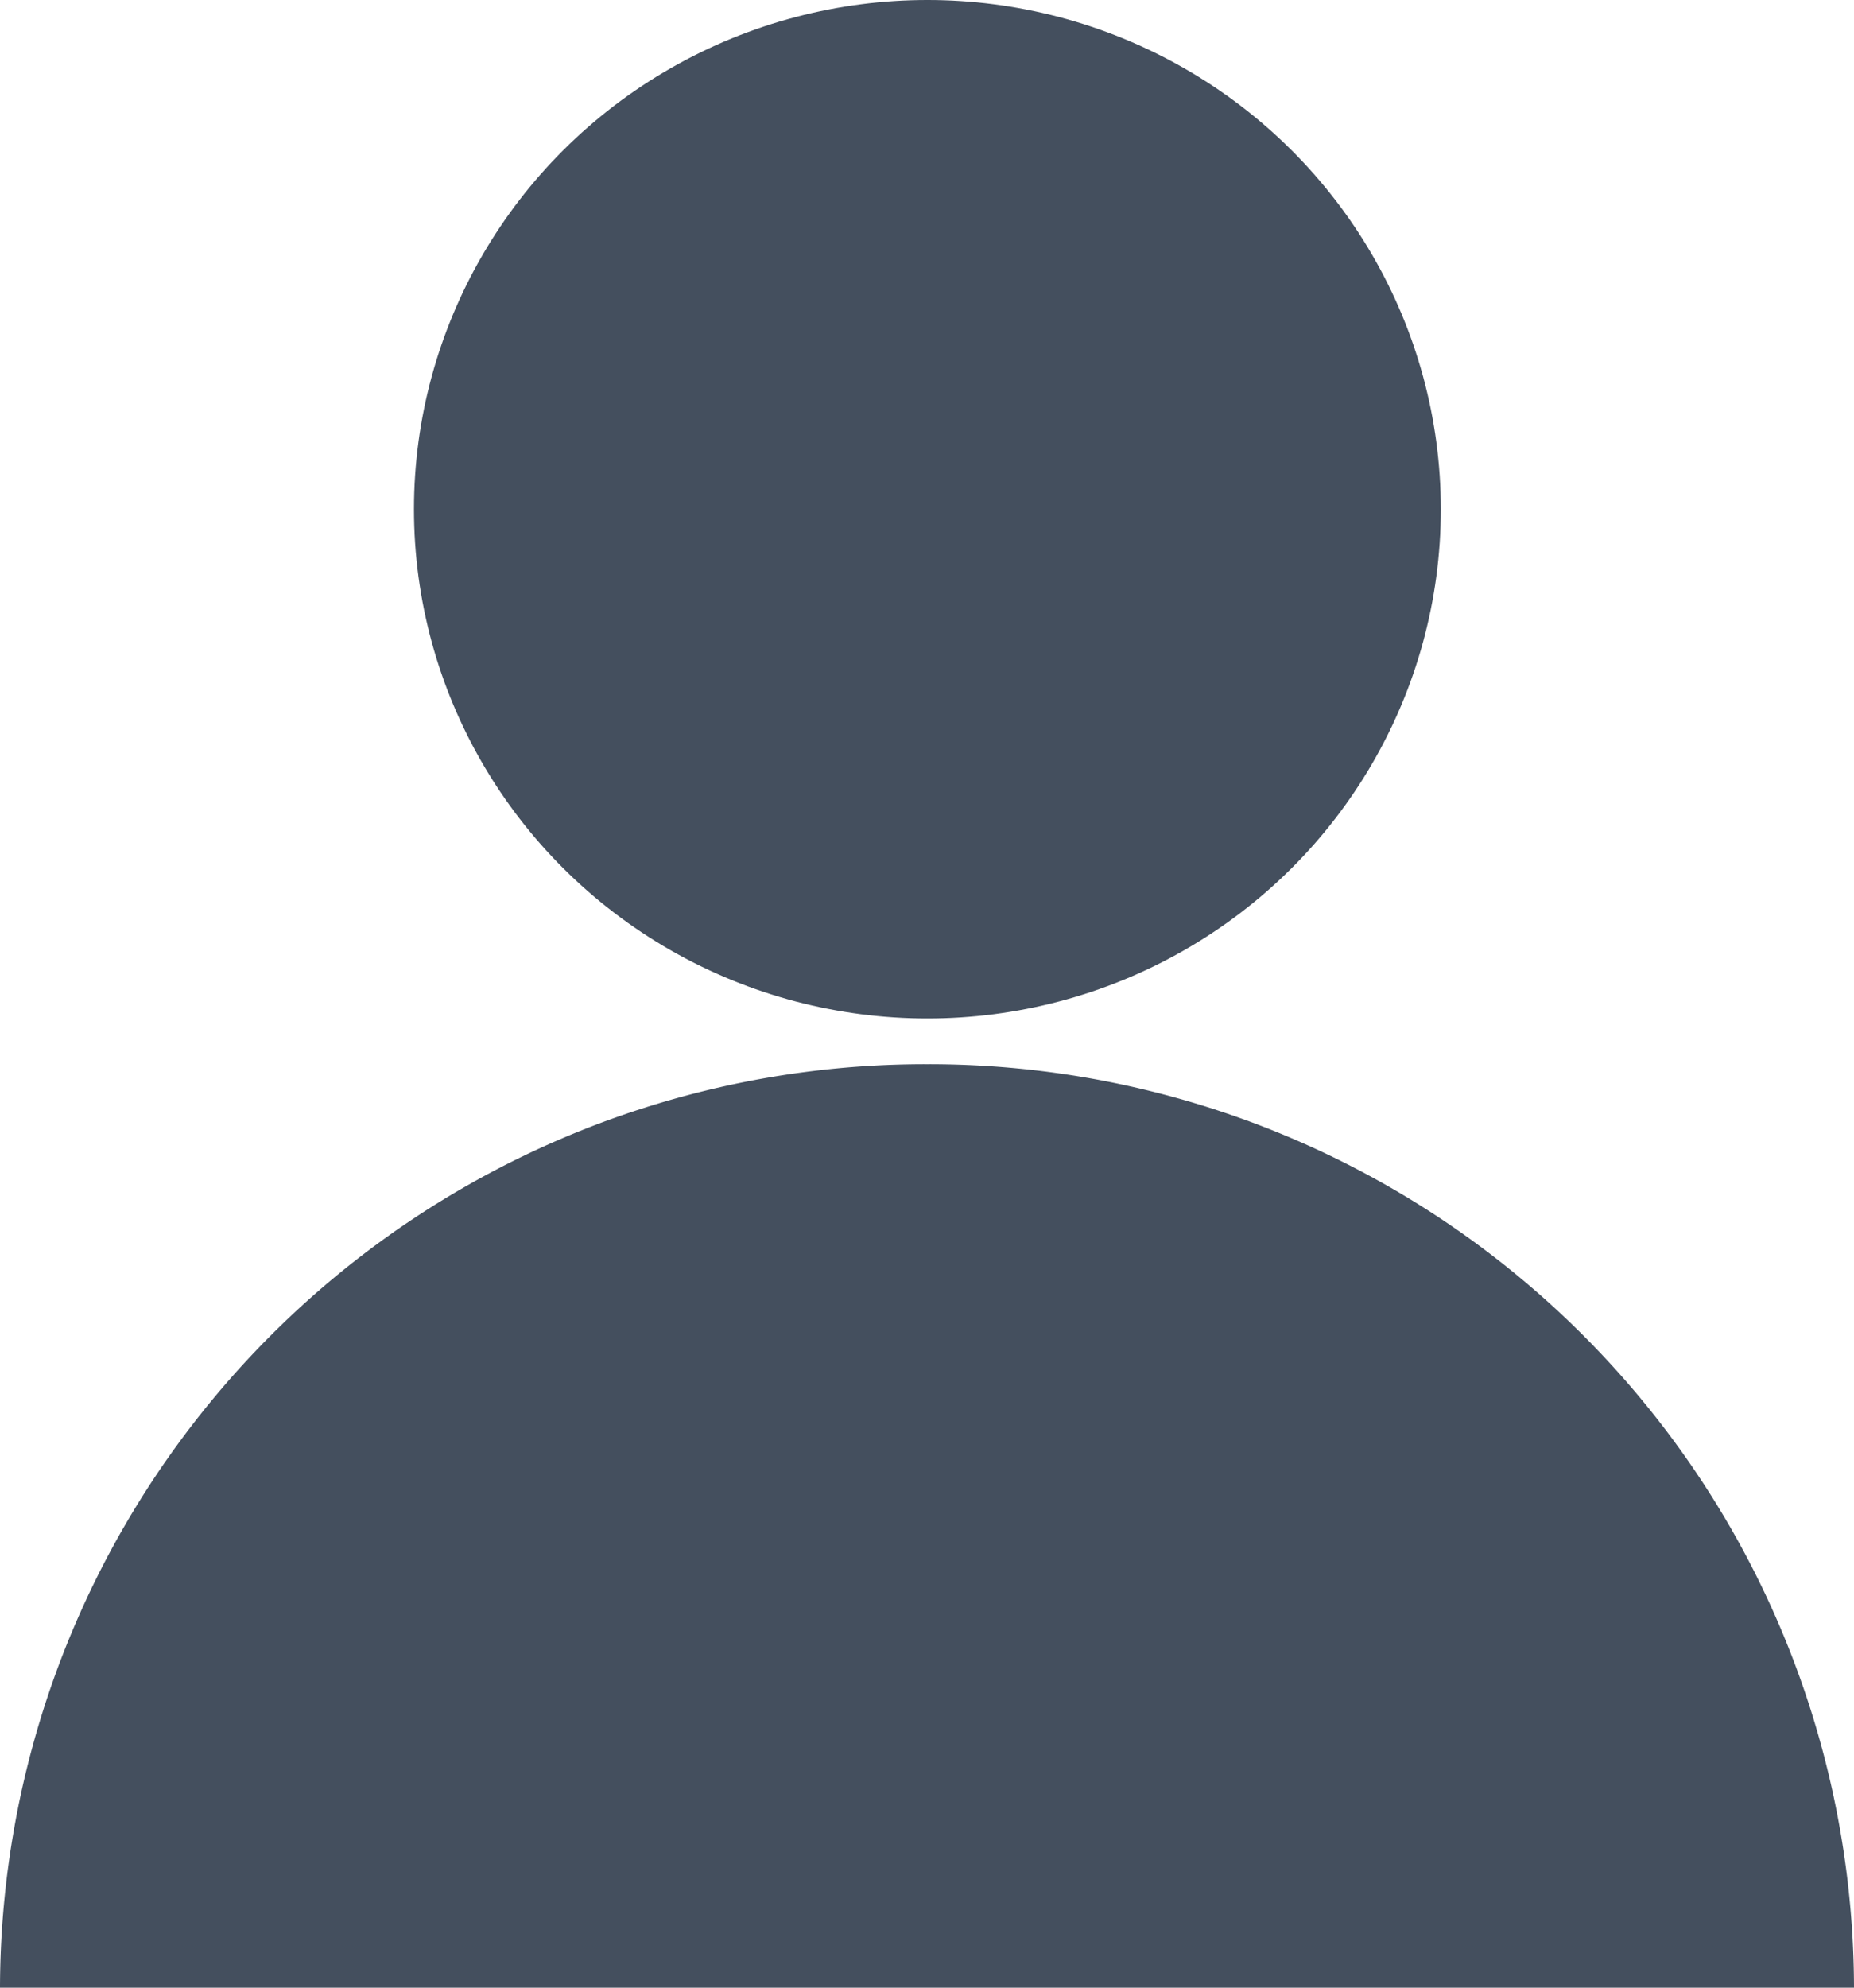 <svg xmlns="http://www.w3.org/2000/svg" width="14" height="15" viewBox="0 0 14 15">
    <defs>
        <style>
            .prefix__cls-1{fill:#444f5e}
        </style>
    </defs>
    <g id="prefix__user_4_" data-name="user (4)" transform="translate(-20.6)">
        <ellipse id="prefix__Ellipse_1" cx="3.877" cy="3.843" class="prefix__cls-1" data-name="Ellipse 1" rx="3.877" ry="3.843" transform="translate(23.726)"/>
        <path id="prefix__Path_1" d="M27.6 150a6.985 6.985 0 0 0-7 6.969h14a6.984 6.984 0 0 0-7-6.969z" class="prefix__cls-1" data-name="Path 1" transform="translate(0 -141.969)"/>
    </g>
</svg>
